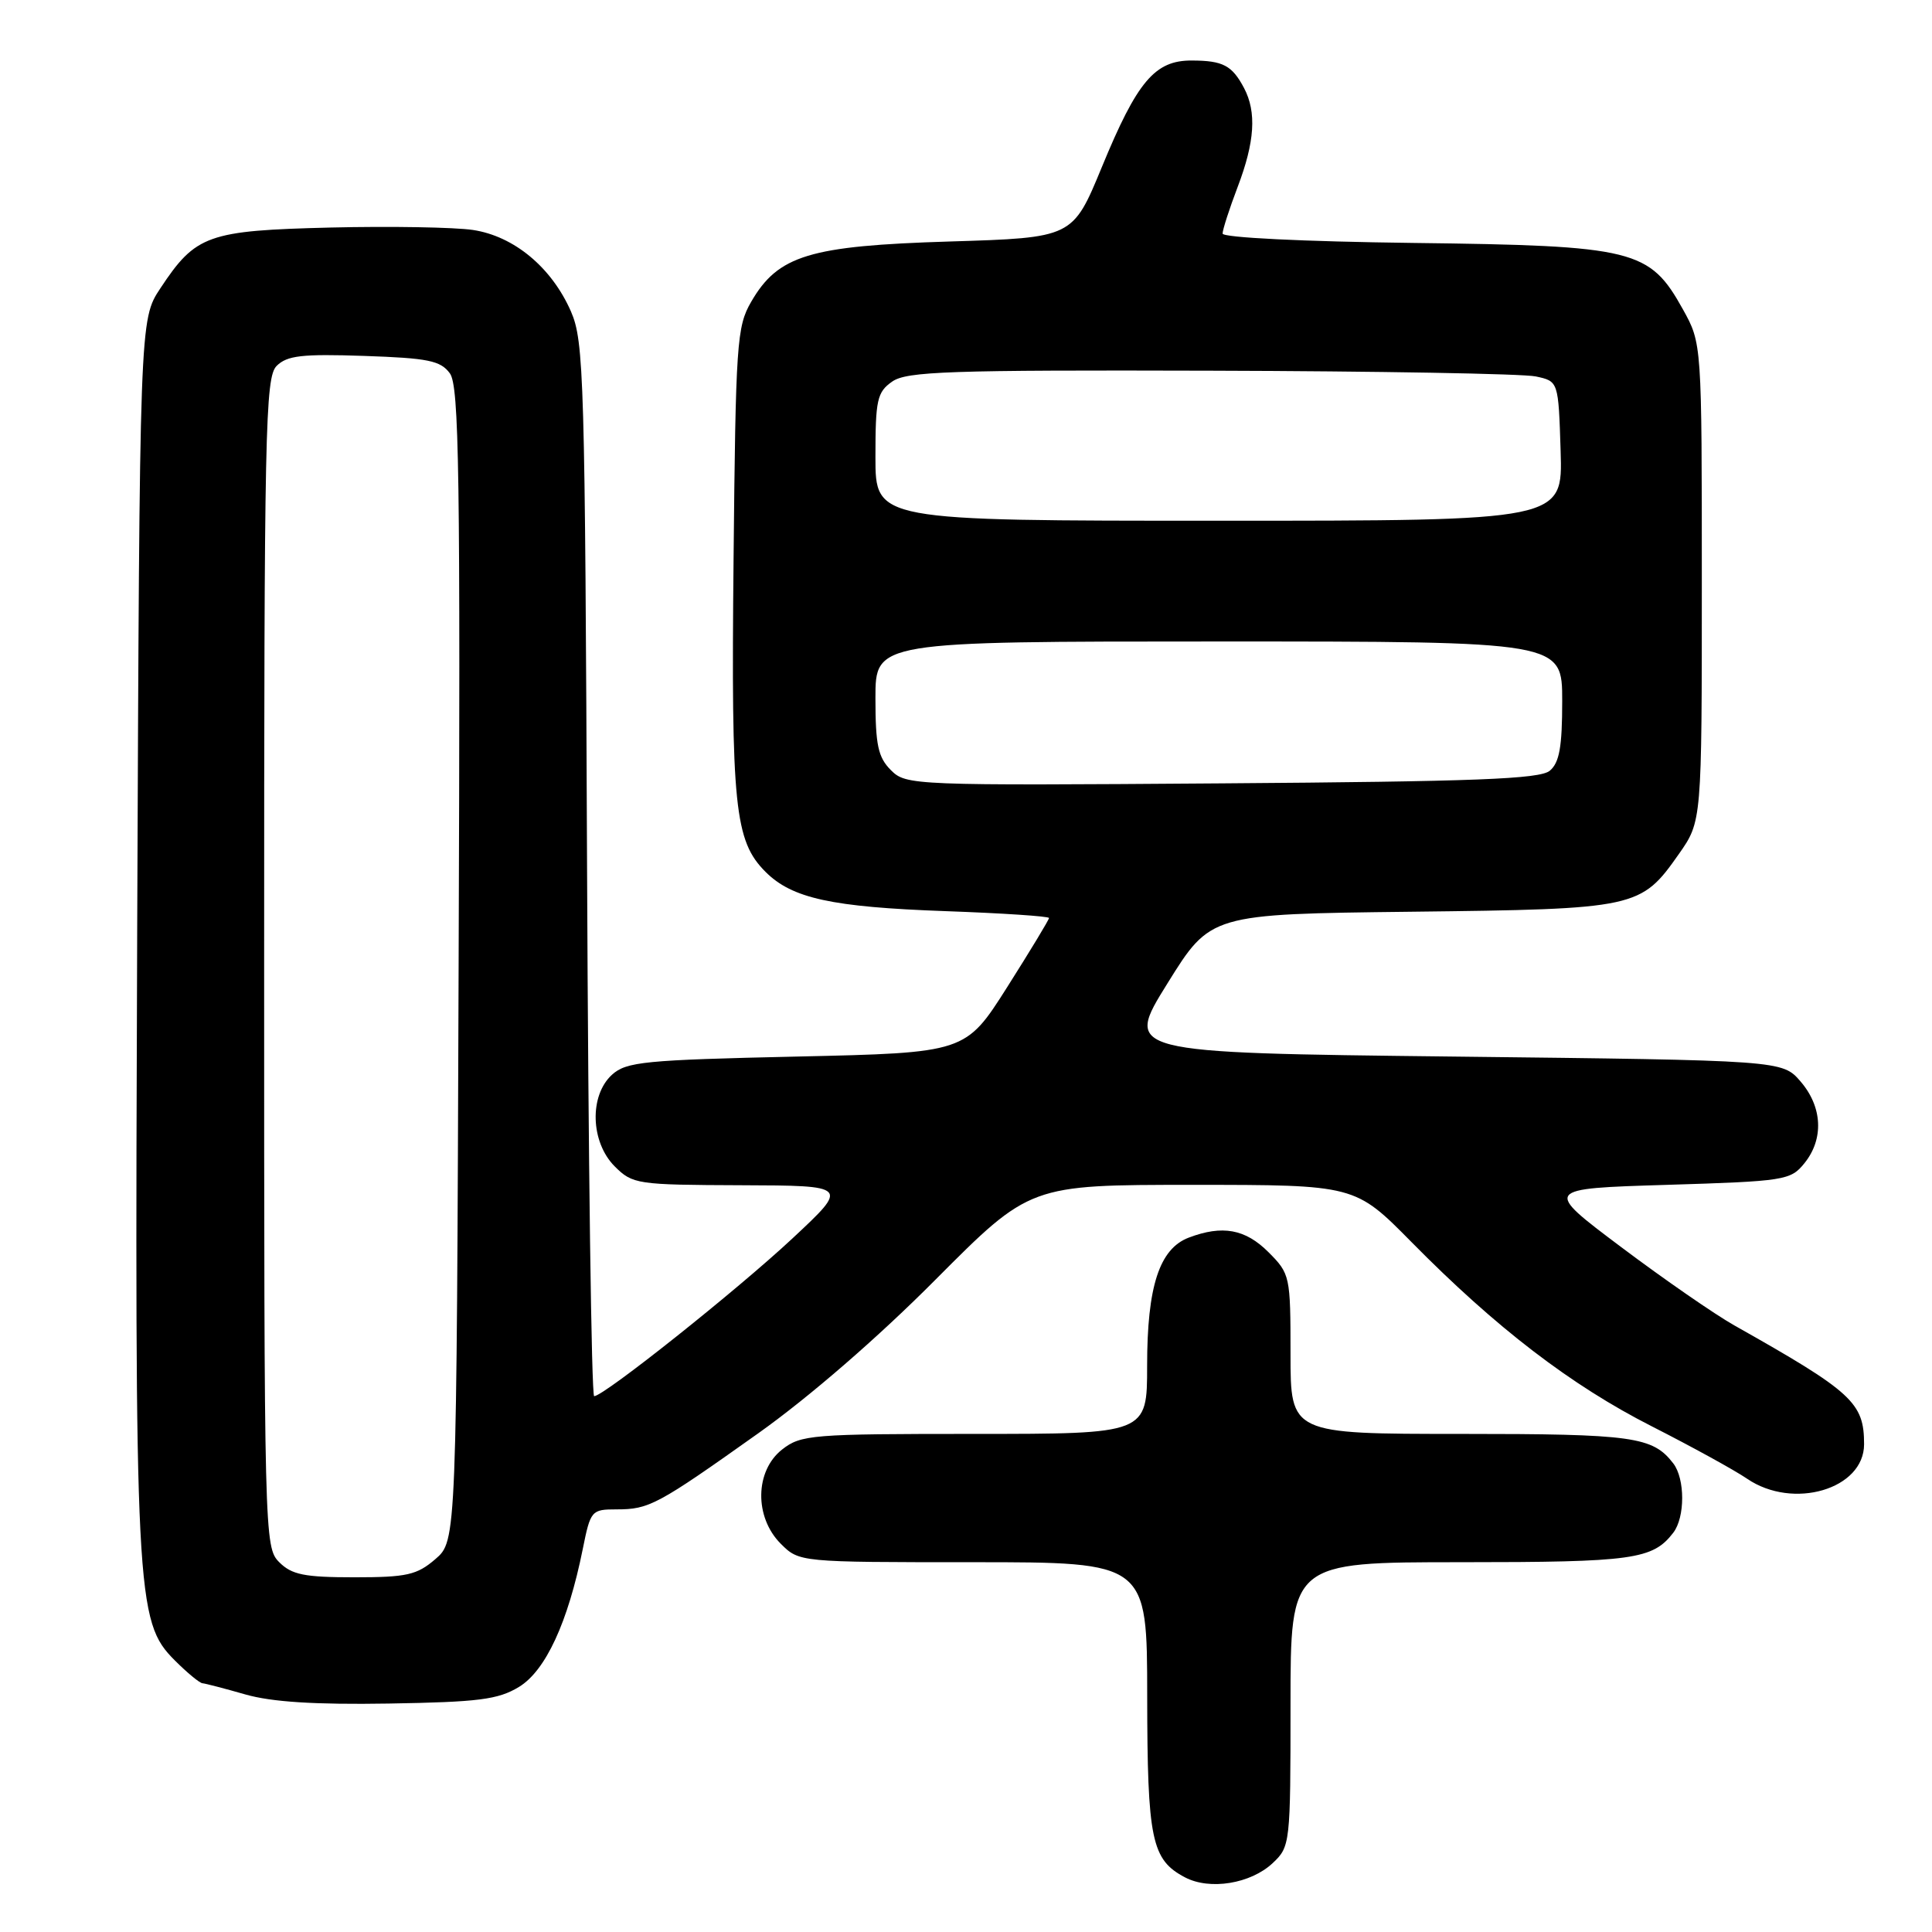 <?xml version="1.0" encoding="UTF-8" standalone="no"?>
<!DOCTYPE svg PUBLIC "-//W3C//DTD SVG 1.1//EN" "http://www.w3.org/Graphics/SVG/1.1/DTD/svg11.dtd" >
<svg xmlns="http://www.w3.org/2000/svg" xmlns:xlink="http://www.w3.org/1999/xlink" version="1.1" viewBox="0 0 256 256">
 <g >
 <path fill="currentColor"
d=" M 168.64 246.87 C 170.96 244.69 171.00 244.31 171.00 225.83 C 171.00 207.00 171.00 207.00 193.57 207.00 C 216.42 207.00 218.99 206.64 221.72 203.09 C 223.29 201.04 223.29 195.96 221.72 193.91 C 218.99 190.36 216.42 190.00 193.57 190.00 C 171.00 190.00 171.00 190.00 171.00 179.42 C 171.00 169.07 170.94 168.79 168.08 165.92 C 165.01 162.85 161.98 162.30 157.52 163.99 C 153.62 165.47 152.00 170.47 152.00 180.97 C 152.00 190.00 152.00 190.00 129.13 190.00 C 107.52 190.00 106.13 190.11 103.63 192.07 C 100.02 194.91 99.94 201.03 103.45 204.55 C 105.91 207.00 105.91 207.00 128.95 207.00 C 152.00 207.00 152.00 207.00 152.01 224.75 C 152.03 243.79 152.58 246.43 157.02 248.76 C 160.31 250.49 165.72 249.61 168.64 246.87 Z  M 68.76 223.53 C 72.29 221.39 75.26 214.98 77.22 205.25 C 78.25 200.14 78.37 200.00 81.70 200.00 C 86.02 200.00 87.10 199.42 100.50 189.90 C 107.21 185.13 116.37 177.20 123.98 169.54 C 136.47 157.00 136.47 157.00 158.01 157.00 C 179.55 157.00 179.55 157.00 187.03 164.58 C 198.23 175.94 208.17 183.56 218.88 189.00 C 224.17 191.69 229.85 194.81 231.50 195.94 C 237.60 200.10 247.00 197.33 247.00 191.37 C 247.00 185.86 245.47 184.45 229.82 175.63 C 227.24 174.18 220.49 169.51 214.82 165.25 C 204.50 157.50 204.50 157.50 220.84 157.00 C 236.52 156.52 237.26 156.40 239.09 154.14 C 241.69 150.93 241.49 146.68 238.59 143.31 C 236.17 140.50 236.17 140.50 192.57 140.00 C 148.97 139.50 148.97 139.50 154.69 130.31 C 160.40 121.12 160.40 121.12 186.95 120.81 C 216.89 120.46 217.41 120.35 222.46 113.16 C 225.50 108.83 225.50 108.83 225.50 77.16 C 225.50 45.50 225.50 45.50 223.00 41.00 C 218.58 33.04 216.60 32.55 187.25 32.19 C 172.64 32.01 162.00 31.48 162.00 30.95 C 162.00 30.44 162.90 27.65 164.00 24.76 C 166.27 18.80 166.52 14.86 164.85 11.68 C 163.26 8.67 162.06 8.03 157.92 8.02 C 153.03 7.99 150.68 10.77 146.00 22.14 C 142.14 31.50 142.14 31.50 125.82 32.00 C 107.24 32.57 103.10 33.83 99.53 40.00 C 97.63 43.27 97.48 45.48 97.20 74.20 C 96.87 106.90 97.34 111.43 101.44 115.53 C 104.95 119.04 110.21 120.19 125.25 120.73 C 132.81 121.00 139.00 121.41 139.00 121.64 C 139.00 121.87 136.51 125.98 133.47 130.78 C 127.94 139.50 127.94 139.50 105.57 140.00 C 85.39 140.45 83.00 140.69 81.10 142.40 C 78.06 145.16 78.24 151.33 81.45 154.55 C 83.83 156.92 84.39 157.00 98.20 157.05 C 112.50 157.10 112.50 157.10 105.00 164.10 C 97.64 170.97 80.01 185.00 78.73 185.00 C 78.37 185.00 77.95 153.61 77.79 115.25 C 77.52 49.89 77.38 45.23 75.65 41.26 C 73.09 35.43 68.11 31.29 62.66 30.47 C 60.22 30.11 51.75 29.96 43.82 30.15 C 27.52 30.55 25.94 31.11 21.25 38.20 C 18.50 42.35 18.50 42.35 18.18 122.93 C 17.84 211.80 17.99 214.84 23.17 220.02 C 24.81 221.66 26.46 223.02 26.83 223.04 C 27.20 223.07 29.75 223.73 32.50 224.52 C 35.99 225.52 41.72 225.89 51.50 225.73 C 63.41 225.53 65.99 225.21 68.76 223.53 Z  M 37.00 207.00 C 35.03 205.03 35.00 203.67 35.00 127.57 C 35.00 56.76 35.14 50.00 36.66 48.48 C 38.04 47.11 40.02 46.88 48.24 47.16 C 56.73 47.45 58.37 47.78 59.61 49.47 C 60.84 51.16 61.01 62.57 60.77 127.81 C 60.50 204.17 60.50 204.17 57.69 206.59 C 55.24 208.70 53.90 209.00 46.94 209.00 C 40.33 209.00 38.66 208.66 37.00 207.00 Z  M 118.05 102.05 C 116.35 100.35 116.00 98.73 116.00 92.50 C 116.00 85.00 116.00 85.00 161.50 85.00 C 207.00 85.00 207.00 85.00 207.00 92.88 C 207.00 98.98 206.63 101.06 205.35 102.13 C 204.02 103.23 195.52 103.56 161.90 103.80 C 120.89 104.10 120.06 104.06 118.05 102.05 Z  M 116.00 60.56 C 116.00 52.97 116.22 51.96 118.22 50.56 C 120.15 49.21 125.73 49.02 160.47 49.12 C 182.49 49.18 201.85 49.52 203.50 49.88 C 206.50 50.52 206.50 50.52 206.79 59.76 C 207.08 69.00 207.08 69.00 161.54 69.00 C 116.00 69.00 116.00 69.00 116.00 60.56 Z "/>
</g>
</svg>
